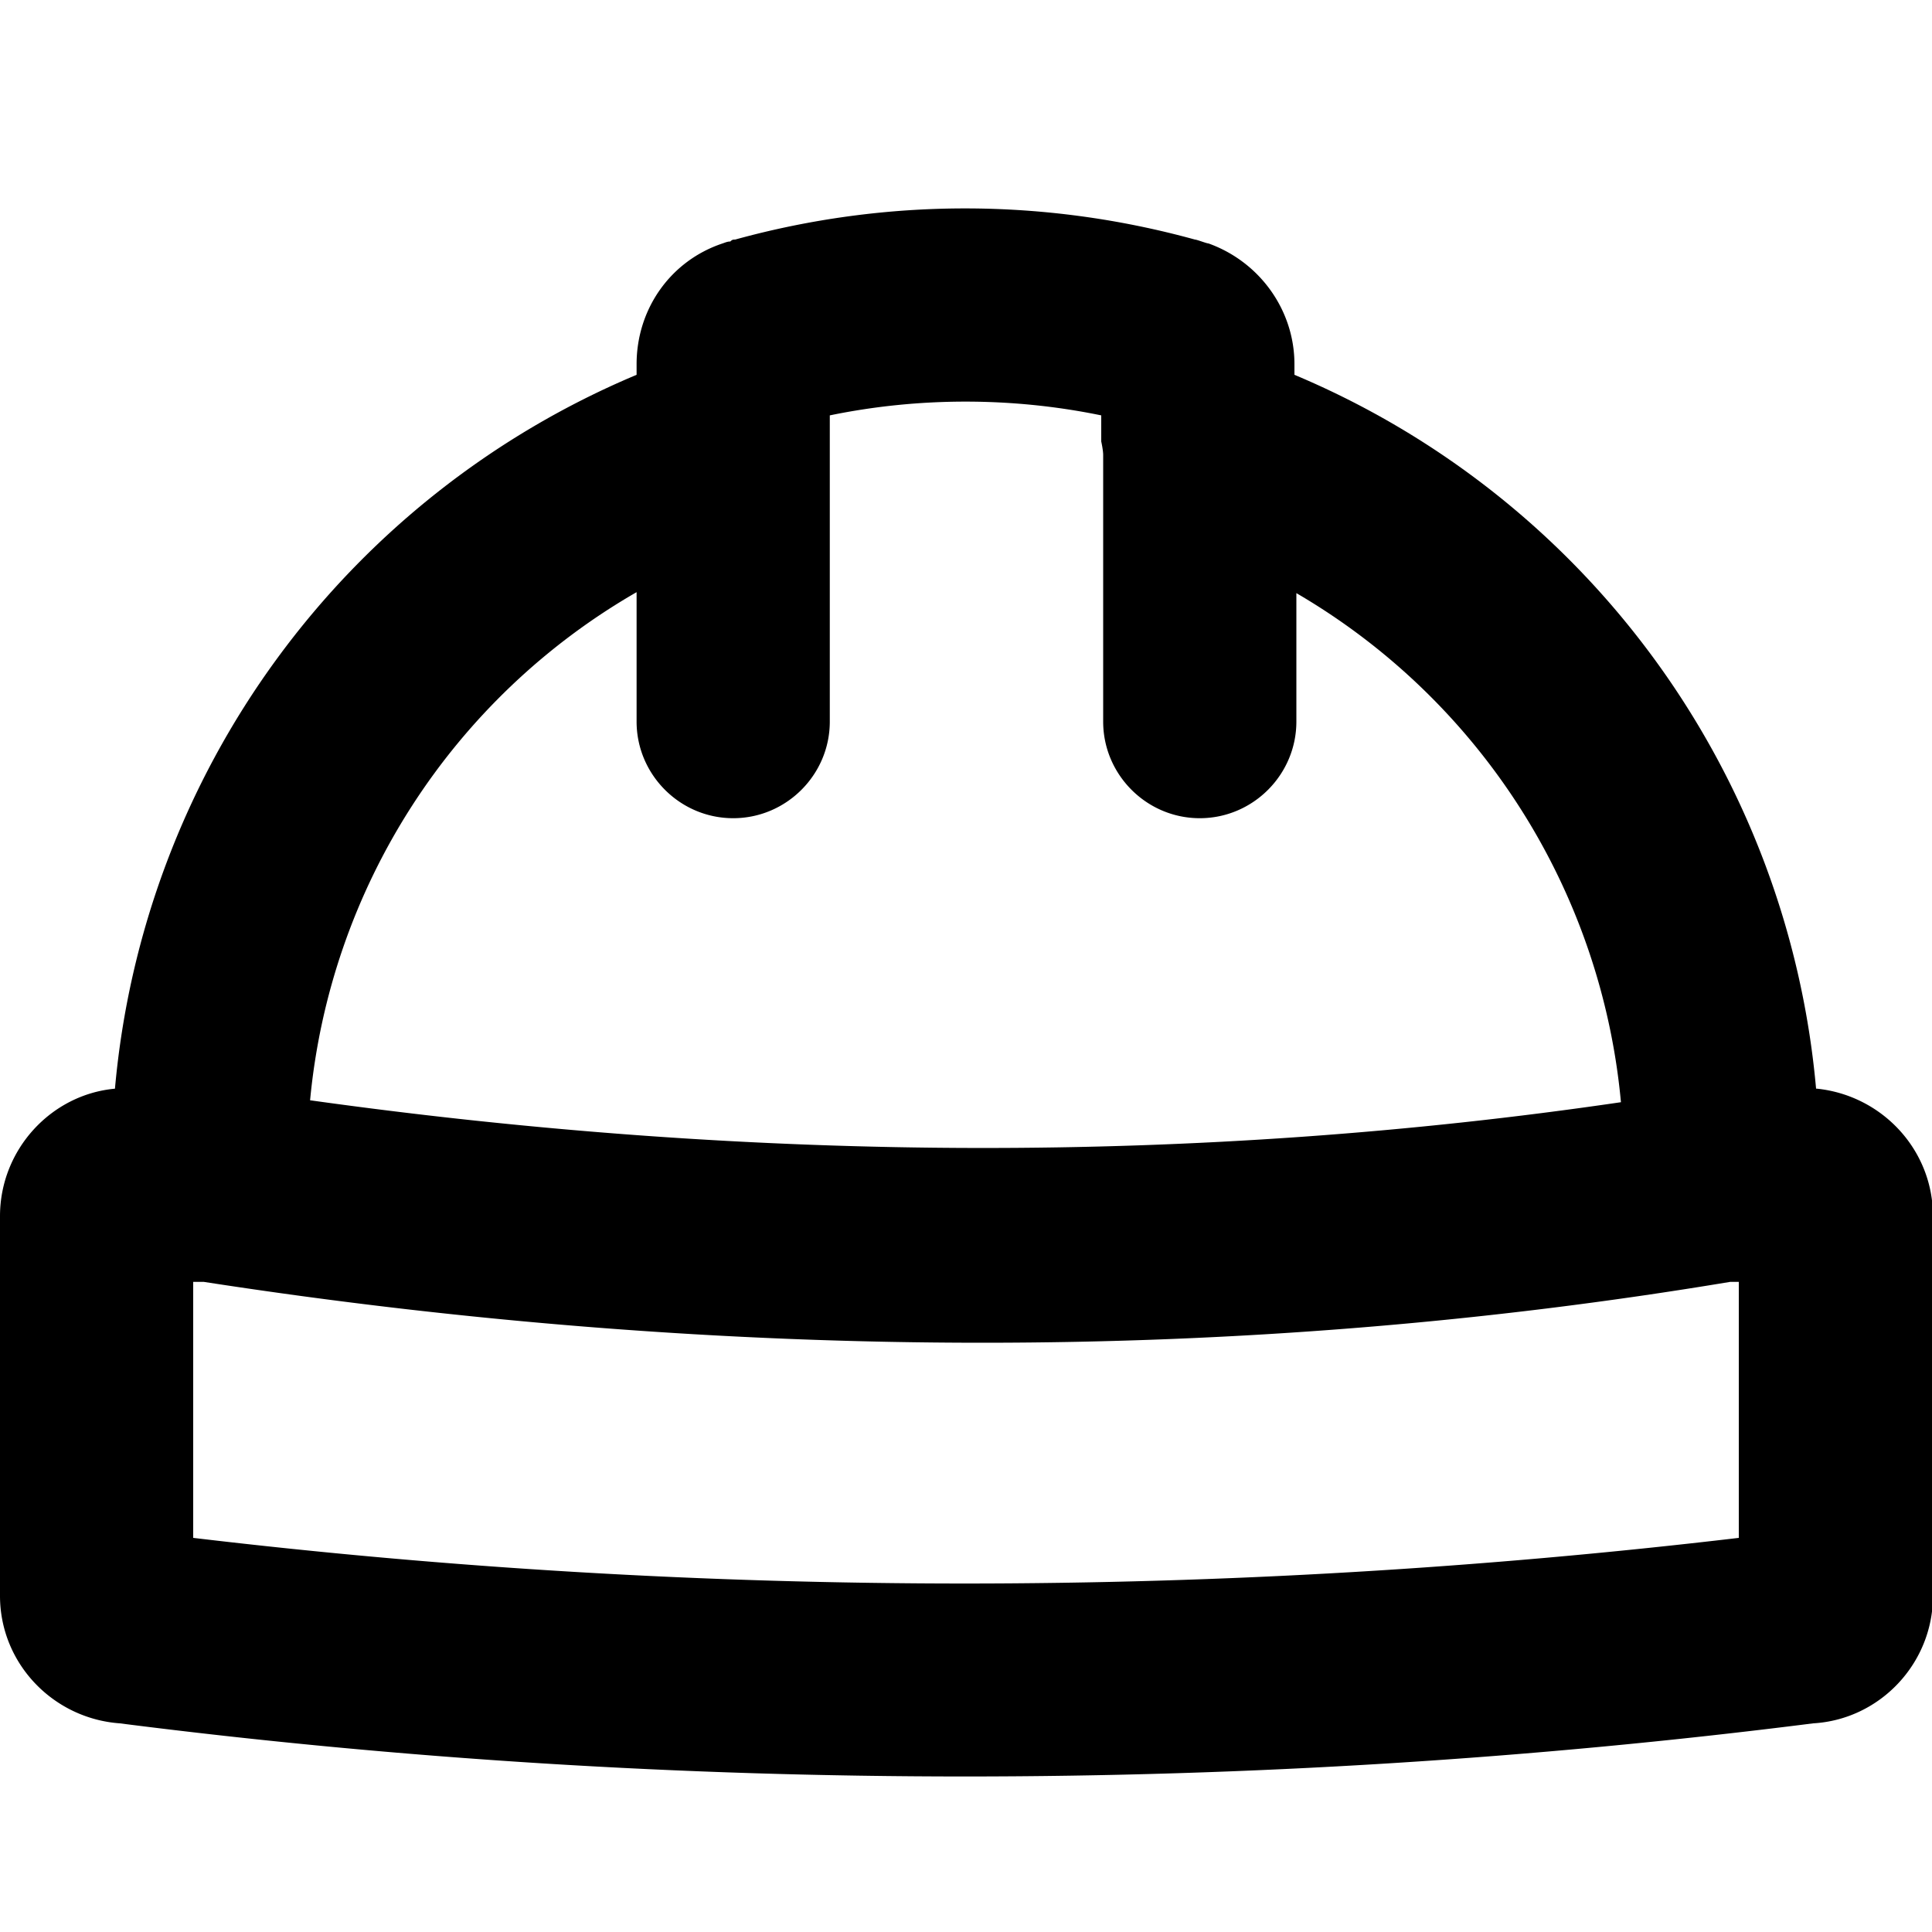 <svg xmlns="http://www.w3.org/2000/svg" width="20" height="20"><path d="M18.8 11.27a8.868 8.868 0 0 0-5.4-7.39v-.11c0-.56-.36-1.06-.89-1.25-.02 0-.12-.04-.14-.04-1.56-.43-3.2-.43-4.76 0-.02 0-.03 0-.05.02-.03 0-.05.01-.08.02-.54.18-.89.68-.89 1.25v.11a8.868 8.868 0 0 0-5.4 7.39C.53 11.33 0 11.9 0 12.59v3.93c0 .7.55 1.27 1.24 1.32 2.9.37 5.82.55 8.75.55 2.93 0 5.86-.18 8.78-.55.69-.04 1.24-.62 1.24-1.32v-3.93c0-.69-.53-1.25-1.2-1.32h-.01ZM6.59 6.13v1.34c0 .55.45 1 1 1s1-.45 1-1V4.3c.92-.19 1.89-.19 2.81 0v.27s.02.09.02.14v2.76c0 .55.45 1 1 1s1-.45 1-1V6.14a6.829 6.829 0 0 1 3.36 5.27c-4.36.64-8.92.63-13.57-.02a6.808 6.808 0 0 1 3.38-5.26ZM18 15.92c-5.33.63-10.71.63-16 0v-2.65h.11c2.72.42 5.42.63 8.06.63 2.64 0 5.22-.21 7.74-.63H18v2.65Z"/></svg>